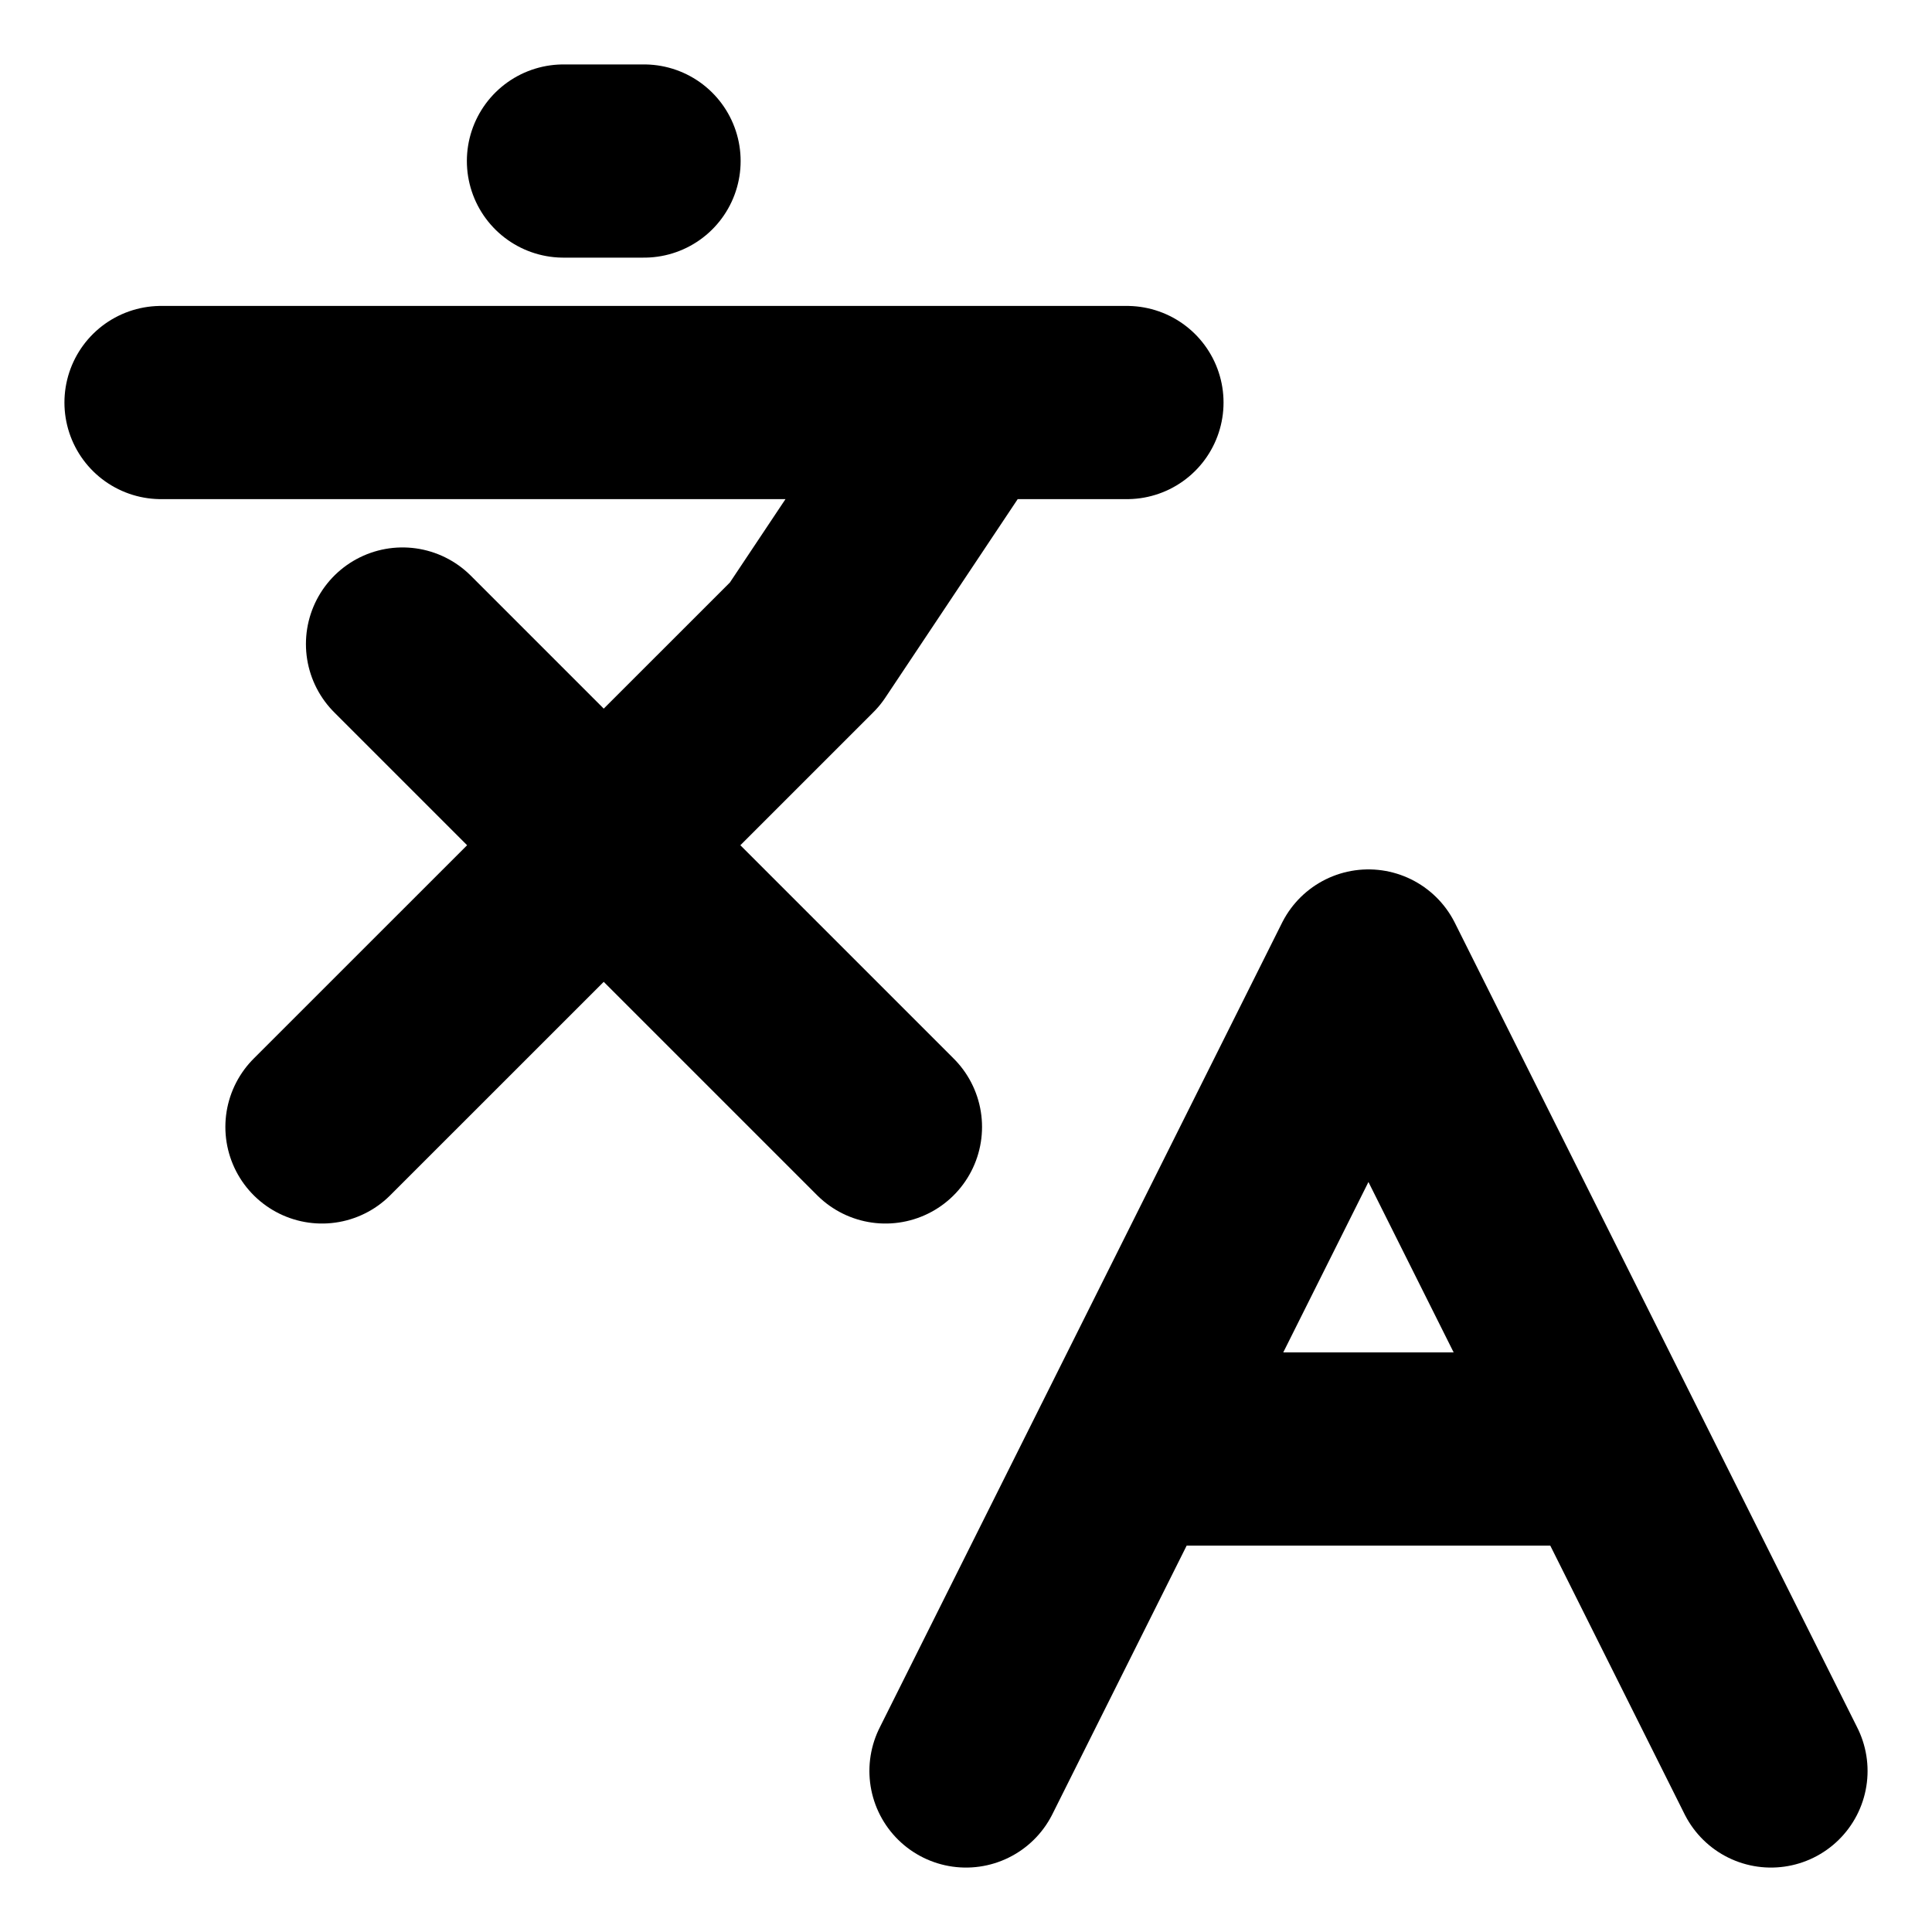 <svg width="20" height="20" viewBox="0 0 20 20" fill="none" xmlns="http://www.w3.org/2000/svg">
<g clip-path="url(#clip0_4001_441)">
<path d="M4.167 6.667L9.166 11.666M3.333 11.666L8.333 6.667L10 4.167M1.667 4.167H11.666M5.833 1.667H6.667M18.333 18.333L14.166 10L10 18.333M11.666 15H16.666" stroke="black" stroke-width="2" stroke-linecap="round" stroke-linejoin="round"/>
</g>
<defs>
<clipPath id="clip0_4001_441">
<rect width="20" height="20" fill="white"/>
</clipPath>
</defs>
</svg>
